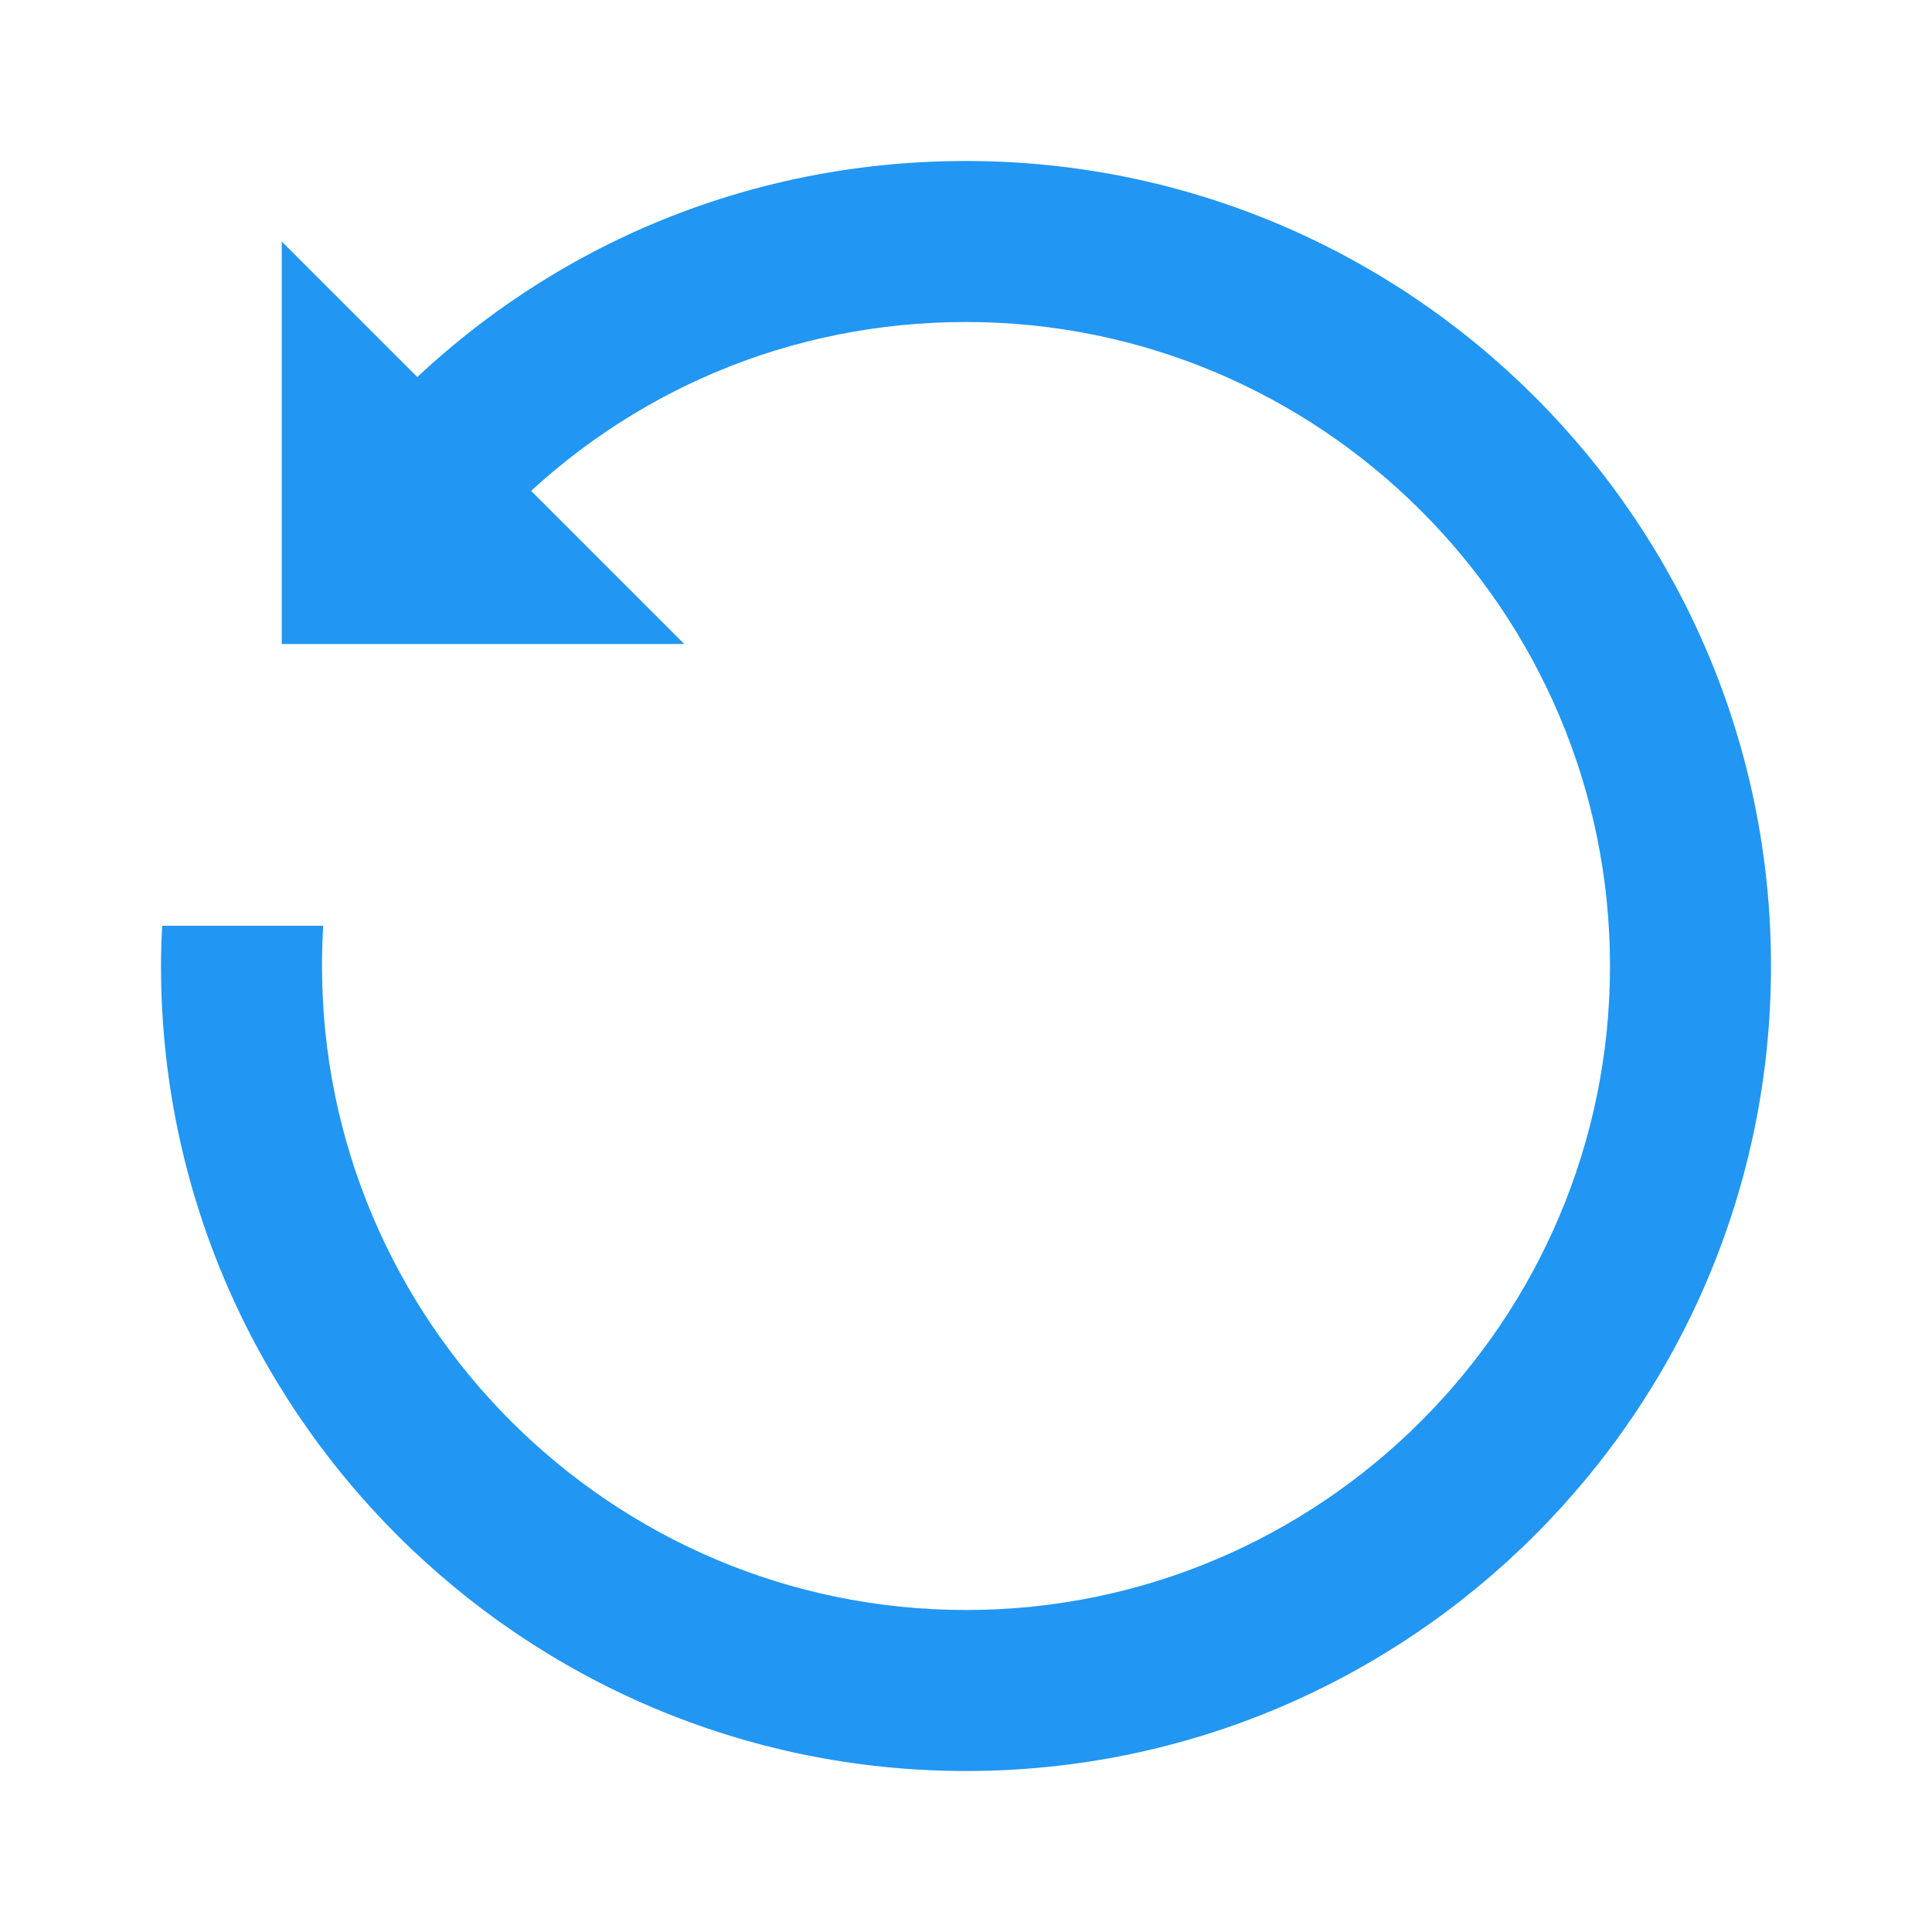 <svg xmlns="http://www.w3.org/2000/svg" width="500" height="500" viewBox="0 0 48 48"><path fill="#2196f3" d="M44,24c0,11.03-8.97,20-20,20S4,35.03,4,24c0-0.33,0.01-0.67,0.03-1h4C8.01,23.33,8,23.67,8,24c0,8.82,7.18,16,16,16s16-7.18,16-16S32.82,8,24,8c-4.33,0-8.38,1.7-11.41,4.78l-2.85-2.8C13.53,6.12,18.59,4,24,4C35.03,4,44,12.97,44,24z"/><path fill="#2196f3" d="M7,6v10h10L7,6z"/></svg>